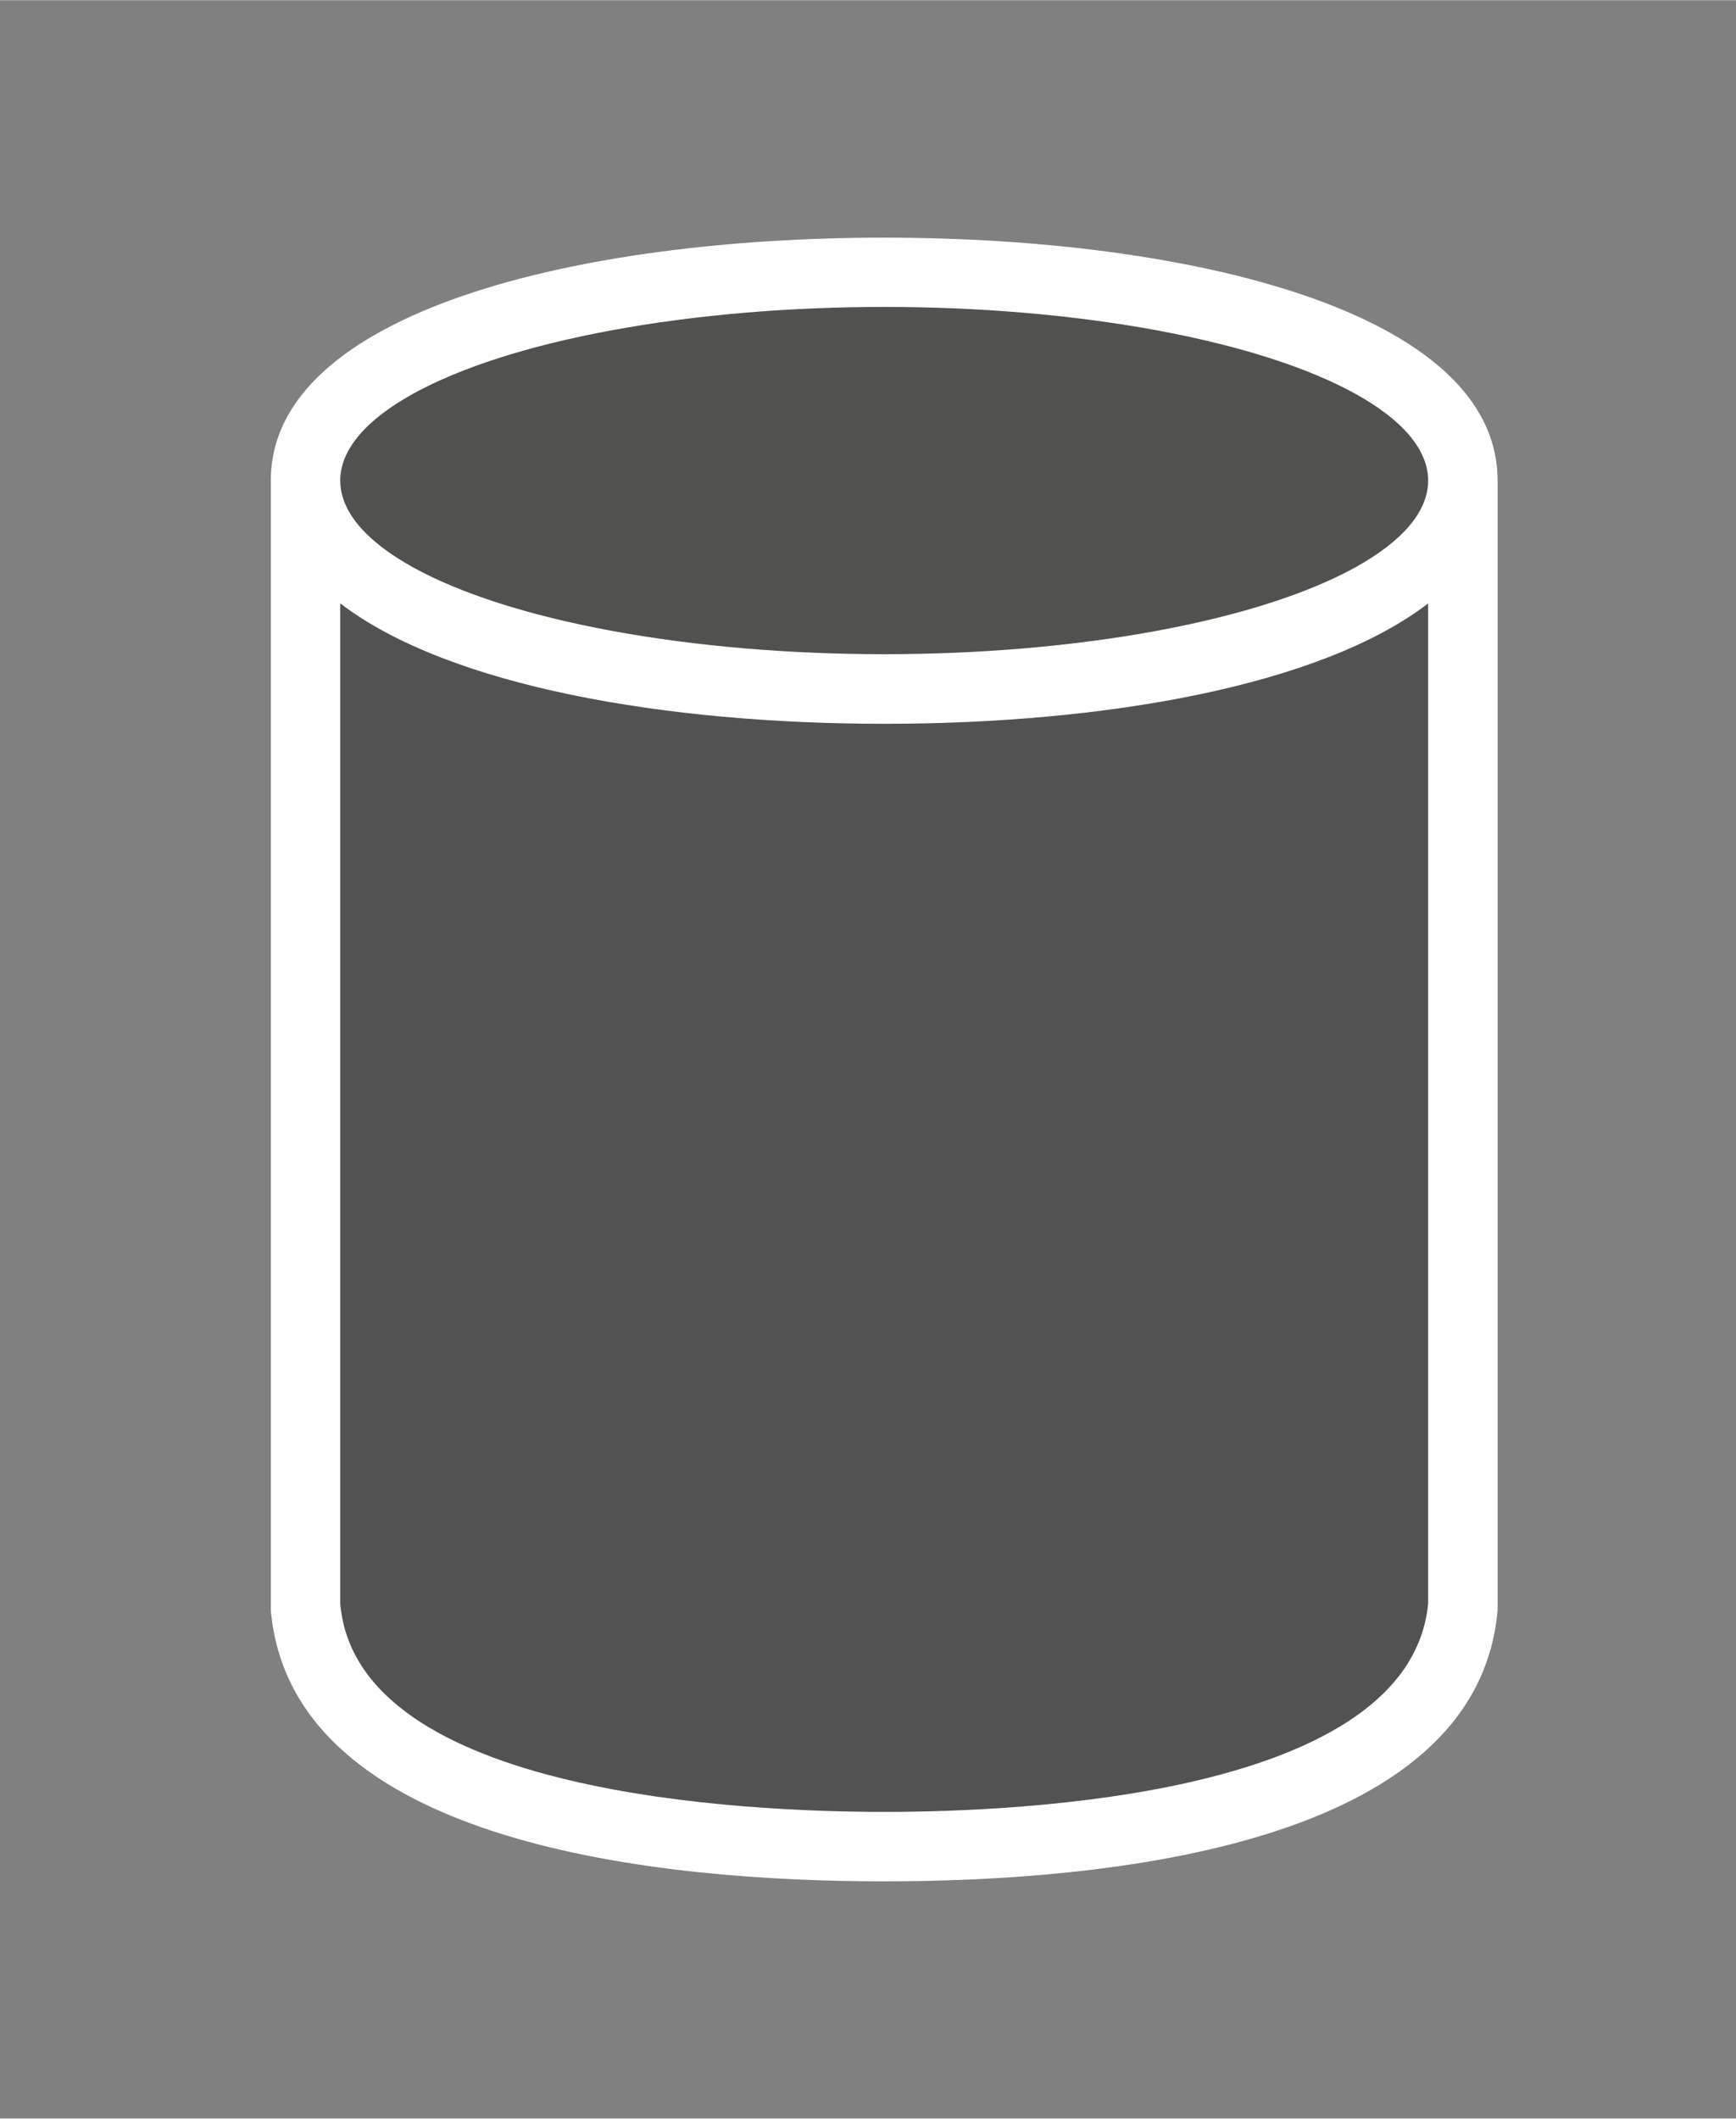 <?xml version="1.0" encoding="UTF-8" standalone="no"?>
<!DOCTYPE svg PUBLIC "-//W3C//DTD SVG 1.1//EN" "http://www.w3.org/Graphics/SVG/1.1/DTD/svg11.dtd">
<!-- Generated by Microsoft Visio, SVG Export Database.svg Page-1 -->
<svg xmlns="http://www.w3.org/2000/svg" xmlns:xlink="http://www.w3.org/1999/xlink" xmlns:ev="http://www.w3.org/2001/xml-events"
		xmlns:v="http://schemas.microsoft.com/visio/2003/SVGExtensions/" width="0.781in" height="0.953in"
		viewBox="0 0 56.25 68.625" xml:space="preserve" color-interpolation-filters="sRGB" class="st4">
	<rect x="0" y="0" width="56.25" height="68.625" fill="#808080" stroke="none"/>
	<v:documentProperties v:langID="4108" v:metric="true" v:viewMarkup="false"/>

	<style type="text/css">
	<![CDATA[
		.st1 {fill:#ffffff;stroke:none;stroke-linecap:butt;stroke-width:0.75}
		.st2 {fill:#515251;stroke:none;stroke-linecap:butt;stroke-width:0.75}
		.st3 {fill:#515150;stroke:none;stroke-linecap:butt;stroke-width:0.75}
		.st4 {fill:none;fill-rule:evenodd;font-size:12px;overflow:visible;stroke-linecap:square;stroke-miterlimit:3}
	]]>
	</style>

	<g v:mID="0" v:index="1" v:groupContext="foregroundPage">
		<title>Page-1</title>
		<v:pageProperties v:drawingScale="0.0393701" v:pageScale="0.0393701" v:drawingUnits="24" v:shadowOffsetX="8.50394"
				v:shadowOffsetY="-8.50394"/>
		<v:layer v:name="symbols" v:index="0"/>
		<g id="group39-1" transform="translate(8.775,-7.688)" v:mID="39" v:groupContext="group" v:layerMember="0">
			<title>Database</title>
			<g id="group40-2" v:mID="40" v:groupContext="group" v:layerMember="0">
				<title>Sheet.40</title>
				<g id="shape41-3" v:mID="41" v:groupContext="shape" v:layerMember="0">
					<title>Sheet.41</title>
					<path d="M39.75 24.75 L39.75 58.13 L39.75 59.78 L39.75 59.85 C39.08 67.5 27 68.63 19.87 68.63 C12.75 68.63 0.68
								 67.5 0 59.85 L0 59.78 L0 58.2 L0 24.75 L0 23.25 C-0 17.78 9.98 15.38 19.87 15.38 C29.78 15.38 39.75
								 17.78 39.75 23.25 L39.75 24.75 Z" class="st1"/>
				</g>
				<g id="shape42-5" v:mID="42" v:groupContext="shape" v:layerMember="0" transform="translate(2.25,-2.25)">
					<title>Sheet.42</title>
					<path d="M17.63 33.38 C10.58 33.38 3.53 32.18 0 29.48 L0 60.38 L0 61.88 C0.53 68.1 13.2 68.63 17.63 68.63 C22.05
								 68.63 34.65 68.1 35.25 61.88 L35.25 60.38 L35.25 29.48 C31.73 32.18 24.68 33.38 17.63 33.38 Z"
							class="st2"/>
				</g>
				<g id="shape43-7" v:mID="43" v:groupContext="shape" v:layerMember="0" transform="translate(2.25,-39.75)">
					<title>Sheet.43</title>
					<ellipse cx="17.625" cy="63" rx="17.625" ry="5.625" class="st3"/>
				</g>
			</g>
		</g>
	</g>
</svg>
